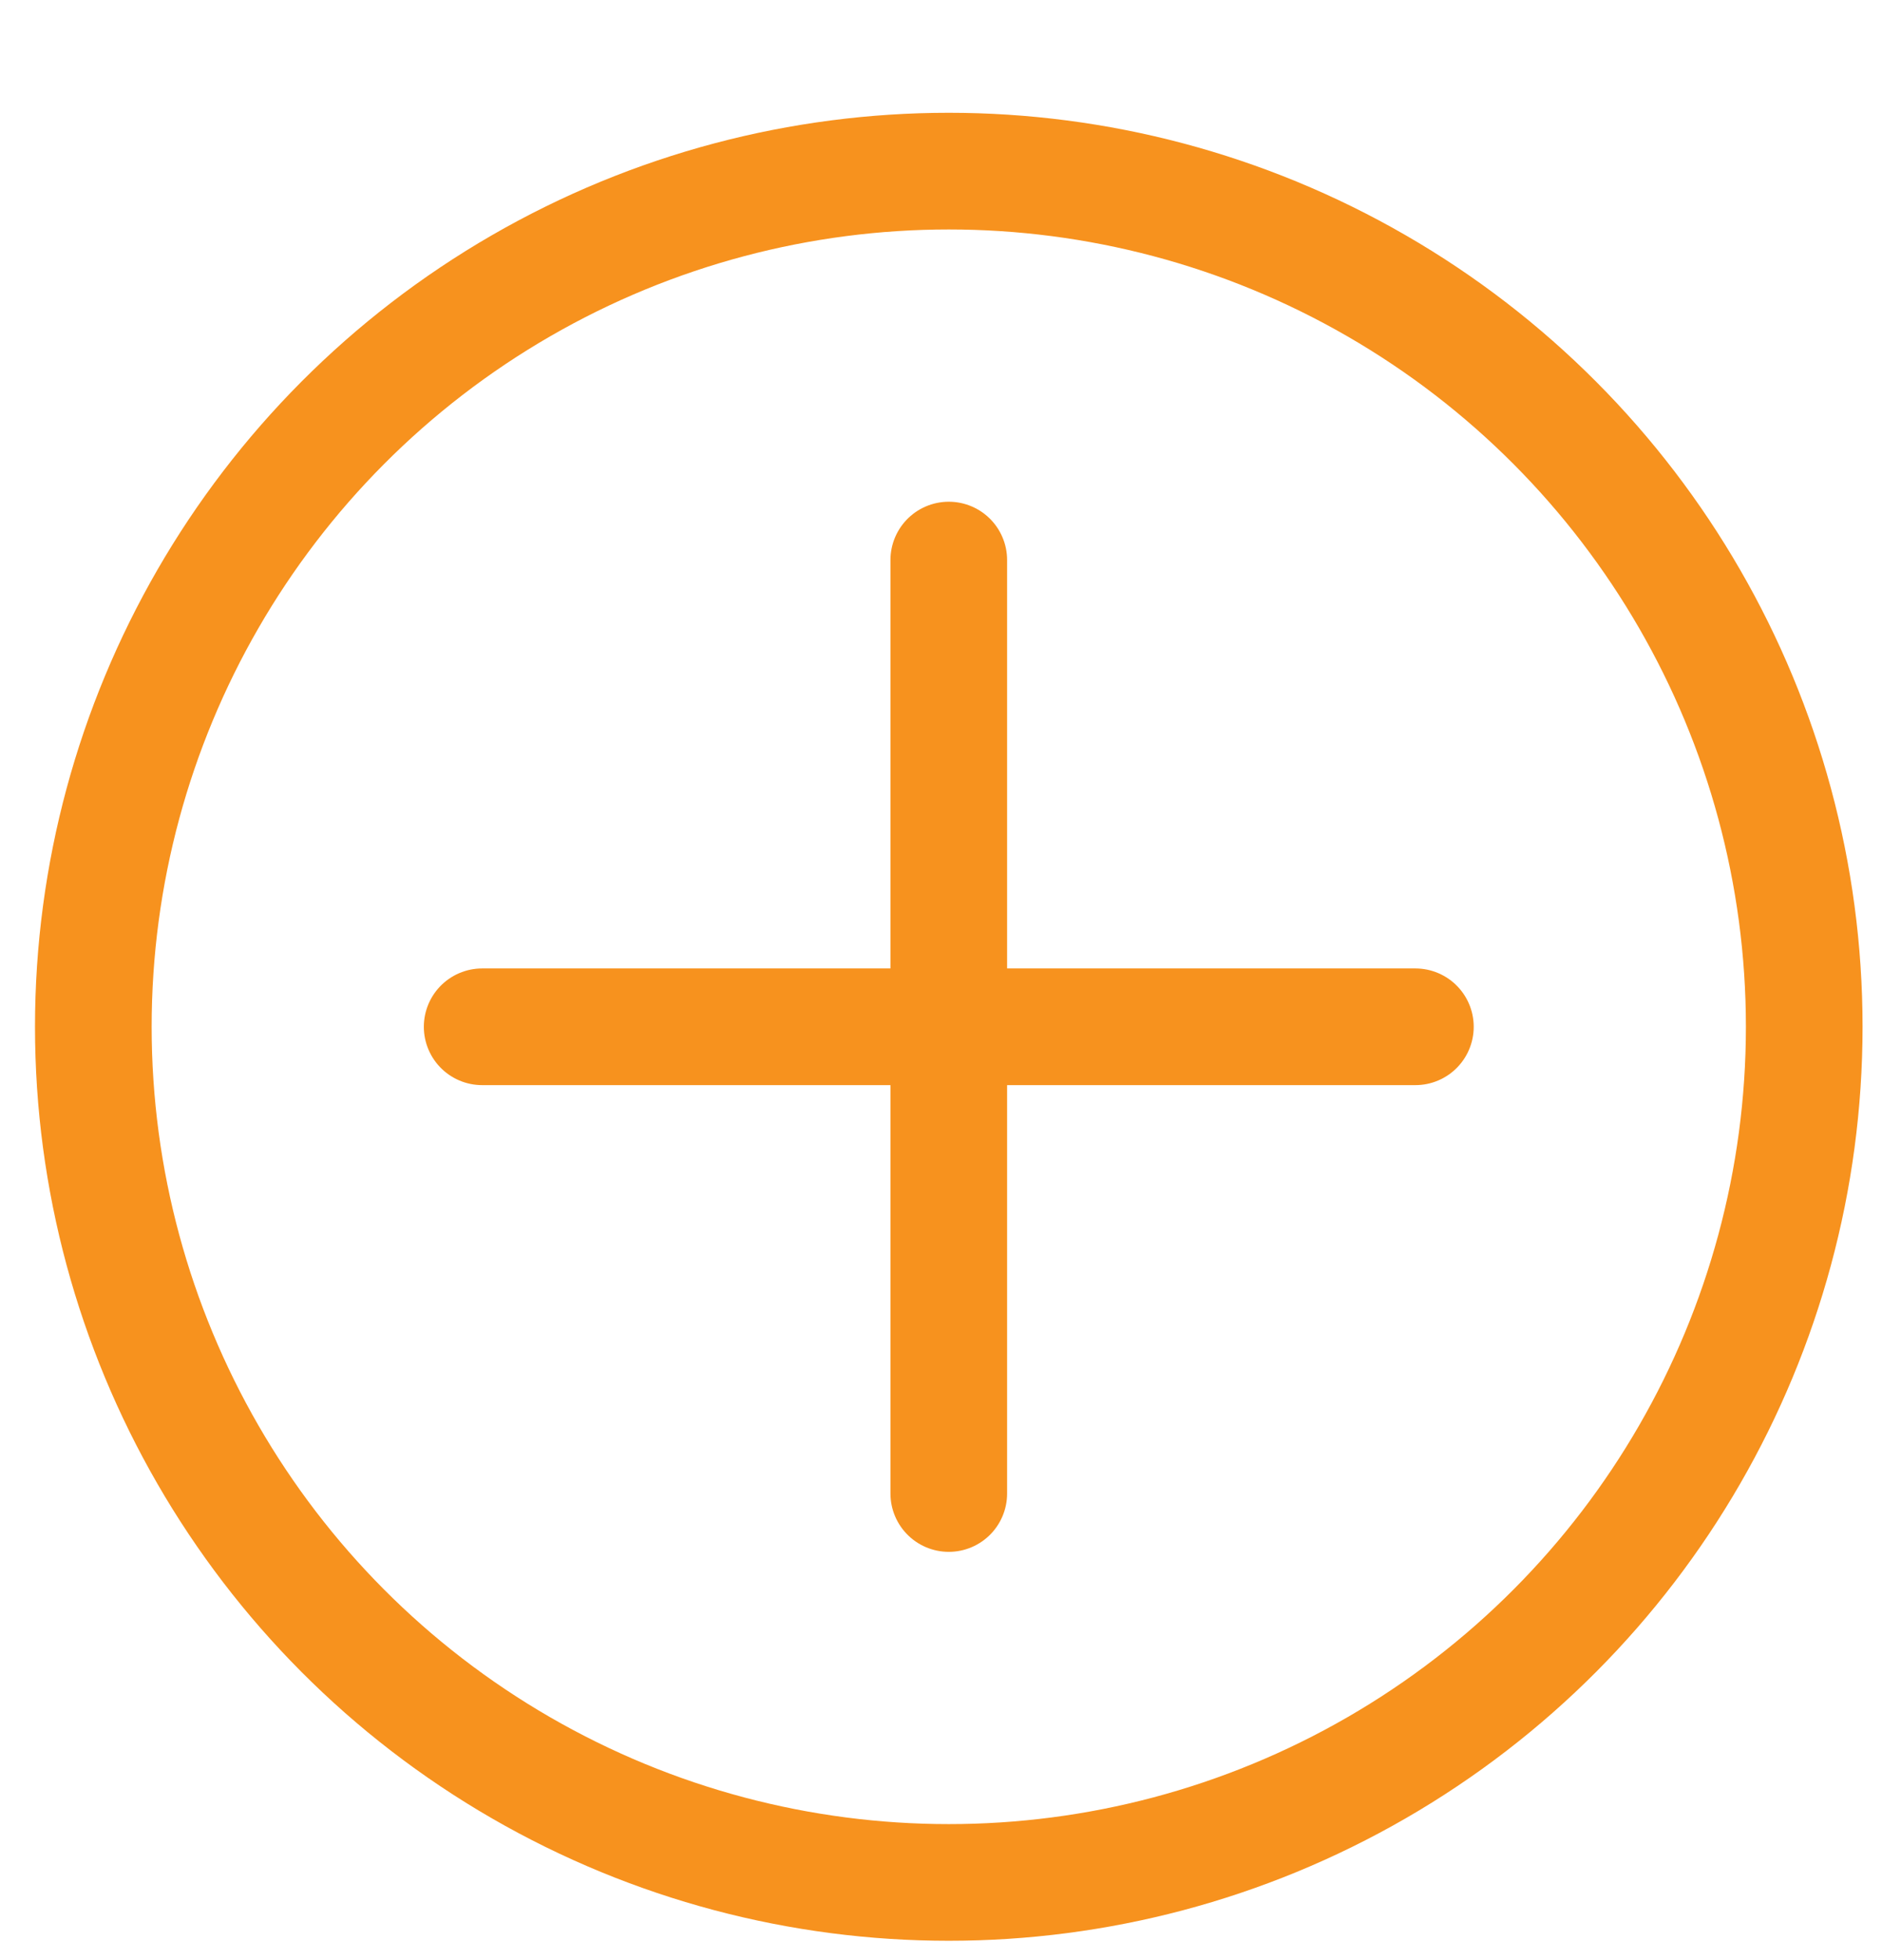 <?xml version="1.0" encoding="utf-8"?>
<!-- Generator: Adobe Illustrator 19.2.1, SVG Export Plug-In . SVG Version: 6.00 Build 0)  -->
<!DOCTYPE svg PUBLIC "-//W3C//DTD SVG 1.1//EN" "http://www.w3.org/Graphics/SVG/1.1/DTD/svg11.dtd">
<svg version="1.1" id="Layer_1" xmlns="http://www.w3.org/2000/svg" xmlns:xlink="http://www.w3.org/1999/xlink" x="0px" y="0px"
	 viewBox="0 0 24.2 25.2" style="enable-background:new 0 0 24.2 25.2;" xml:space="preserve">
<style type="text/css">
	.st0{fill:none;stroke:#F7921E;stroke-width:1.5;stroke-linecap:round;stroke-linejoin:round;stroke-miterlimit:10;}
</style>
<g id="Outline_Icons">
	<g>
		<circle class="st0" cx="12.2" cy="13.2" r="11"/>
		<line class="st0" x1="12.2" y1="7.2" x2="12.2" y2="19.2"/>
		<line class="st0" x1="18.2" y1="13.2" x2="6.2" y2="13.2"/>
	</g>
</g>
</svg>

